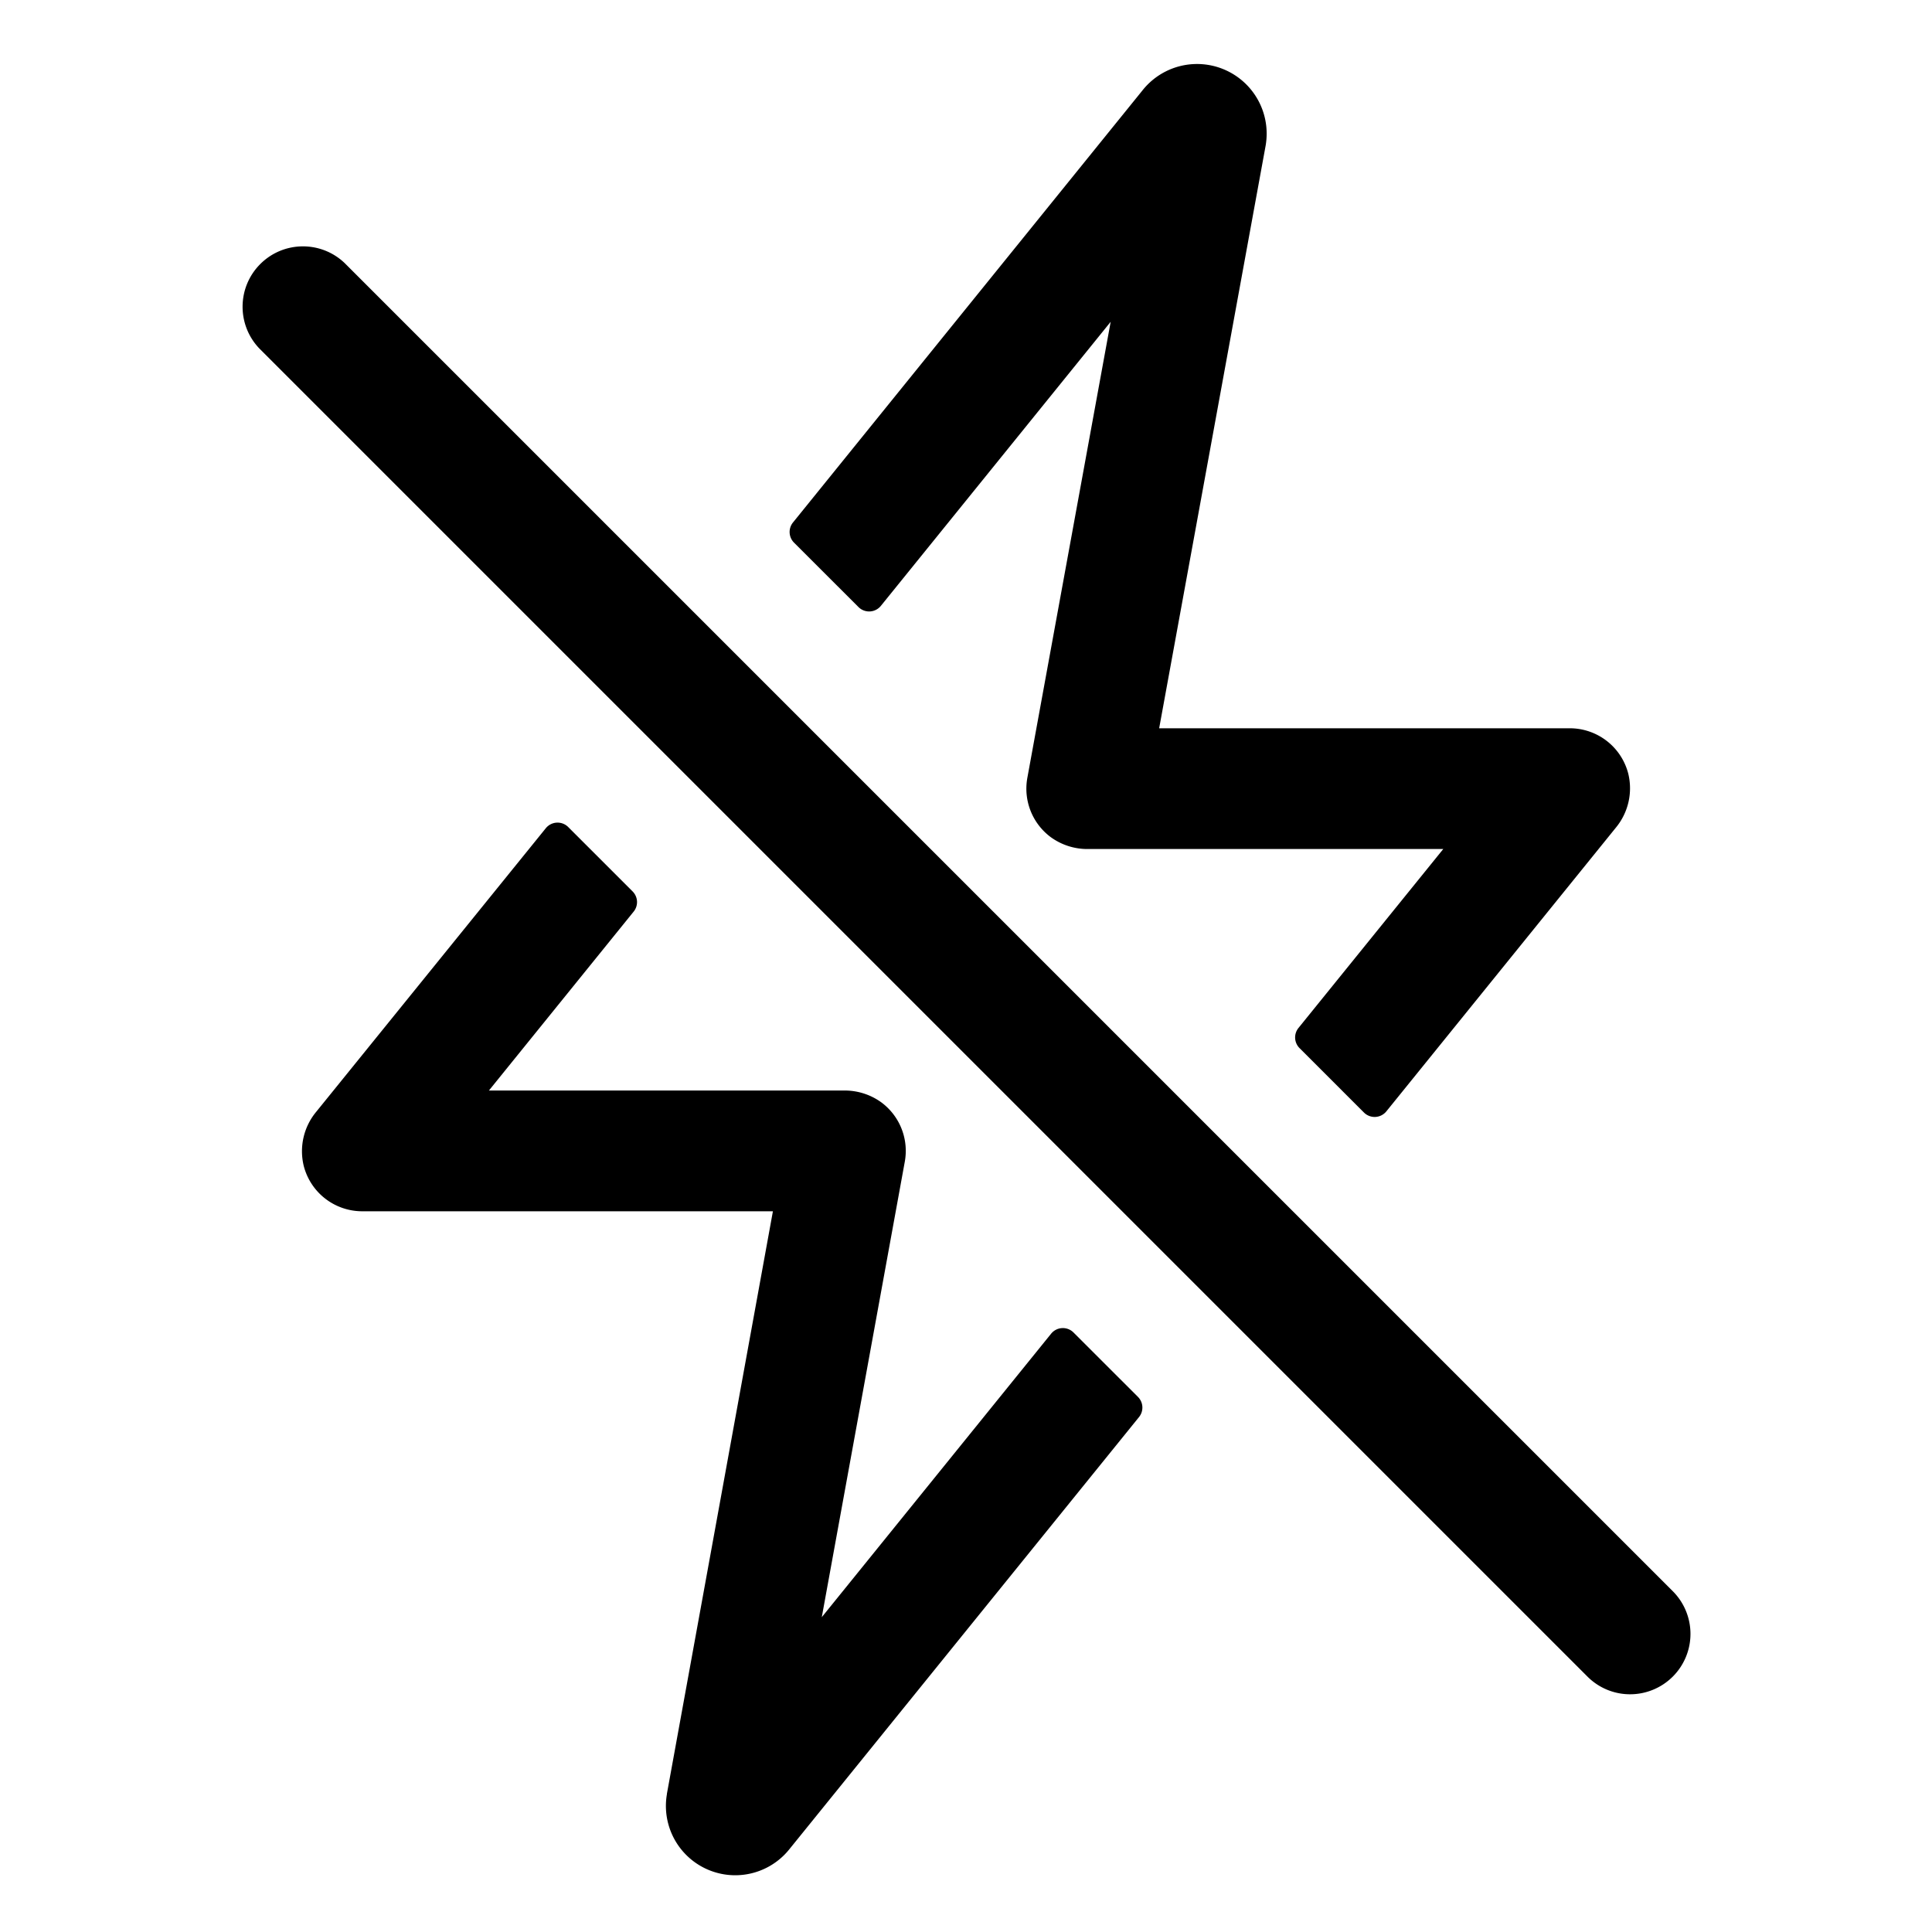 <svg xmlns="http://www.w3.org/2000/svg" width="512" height="512" fill="none"><path fill="currentColor" fill-rule="evenodd" d="m294.34 85.28-22.08 120.84a16 16 0 0 0 6.17 15.71 16.5 16.5 0 0 0 9.93 3.17h94.12l-38.37 47.42a4 4 0 0 0 .28 5.34l17.07 17.07a4 4 0 0 0 5.94-.31l60.8-75.16a16.37 16.37 0 0 0 3.3-14.36 16 16 0 0 0-15.5-12H307.19L335.4 38.63l.011-.065c.046-.277.091-.547.119-.825A18.45 18.45 0 0 0 302.73 24l-92.58 114.46a4 4 0 0 0 .28 5.35l17.07 17.06a4 4 0 0 0 5.94-.31zM432 449a15.92 15.92 0 0 1-11.31-4.69l-352-352c-5.977-6.29-5.85-16.199.286-22.334 6.135-6.136 16.043-6.262 22.334-.286l352 352A16 16 0 0 1 432 449M239.78 307.86l-22 120.71 60.78-75.13a4 4 0 0 1 5.94-.31l17.07 17.06a4 4 0 0 1 .28 5.35L209.24 490a18.37 18.37 0 0 1-32.5-14.53v-.11L204.83 321H96a16 16 0 0 1-15.5-12 16.37 16.37 0 0 1 3.3-14.36l60.85-75.16a4 4 0 0 1 5.93-.31l17.07 17.07a4 4 0 0 1 .28 5.34L129.57 289h94.1a16.54 16.54 0 0 1 9.92 3.16 16 16 0 0 1 6.19 15.7" clip-rule="evenodd"/></svg>